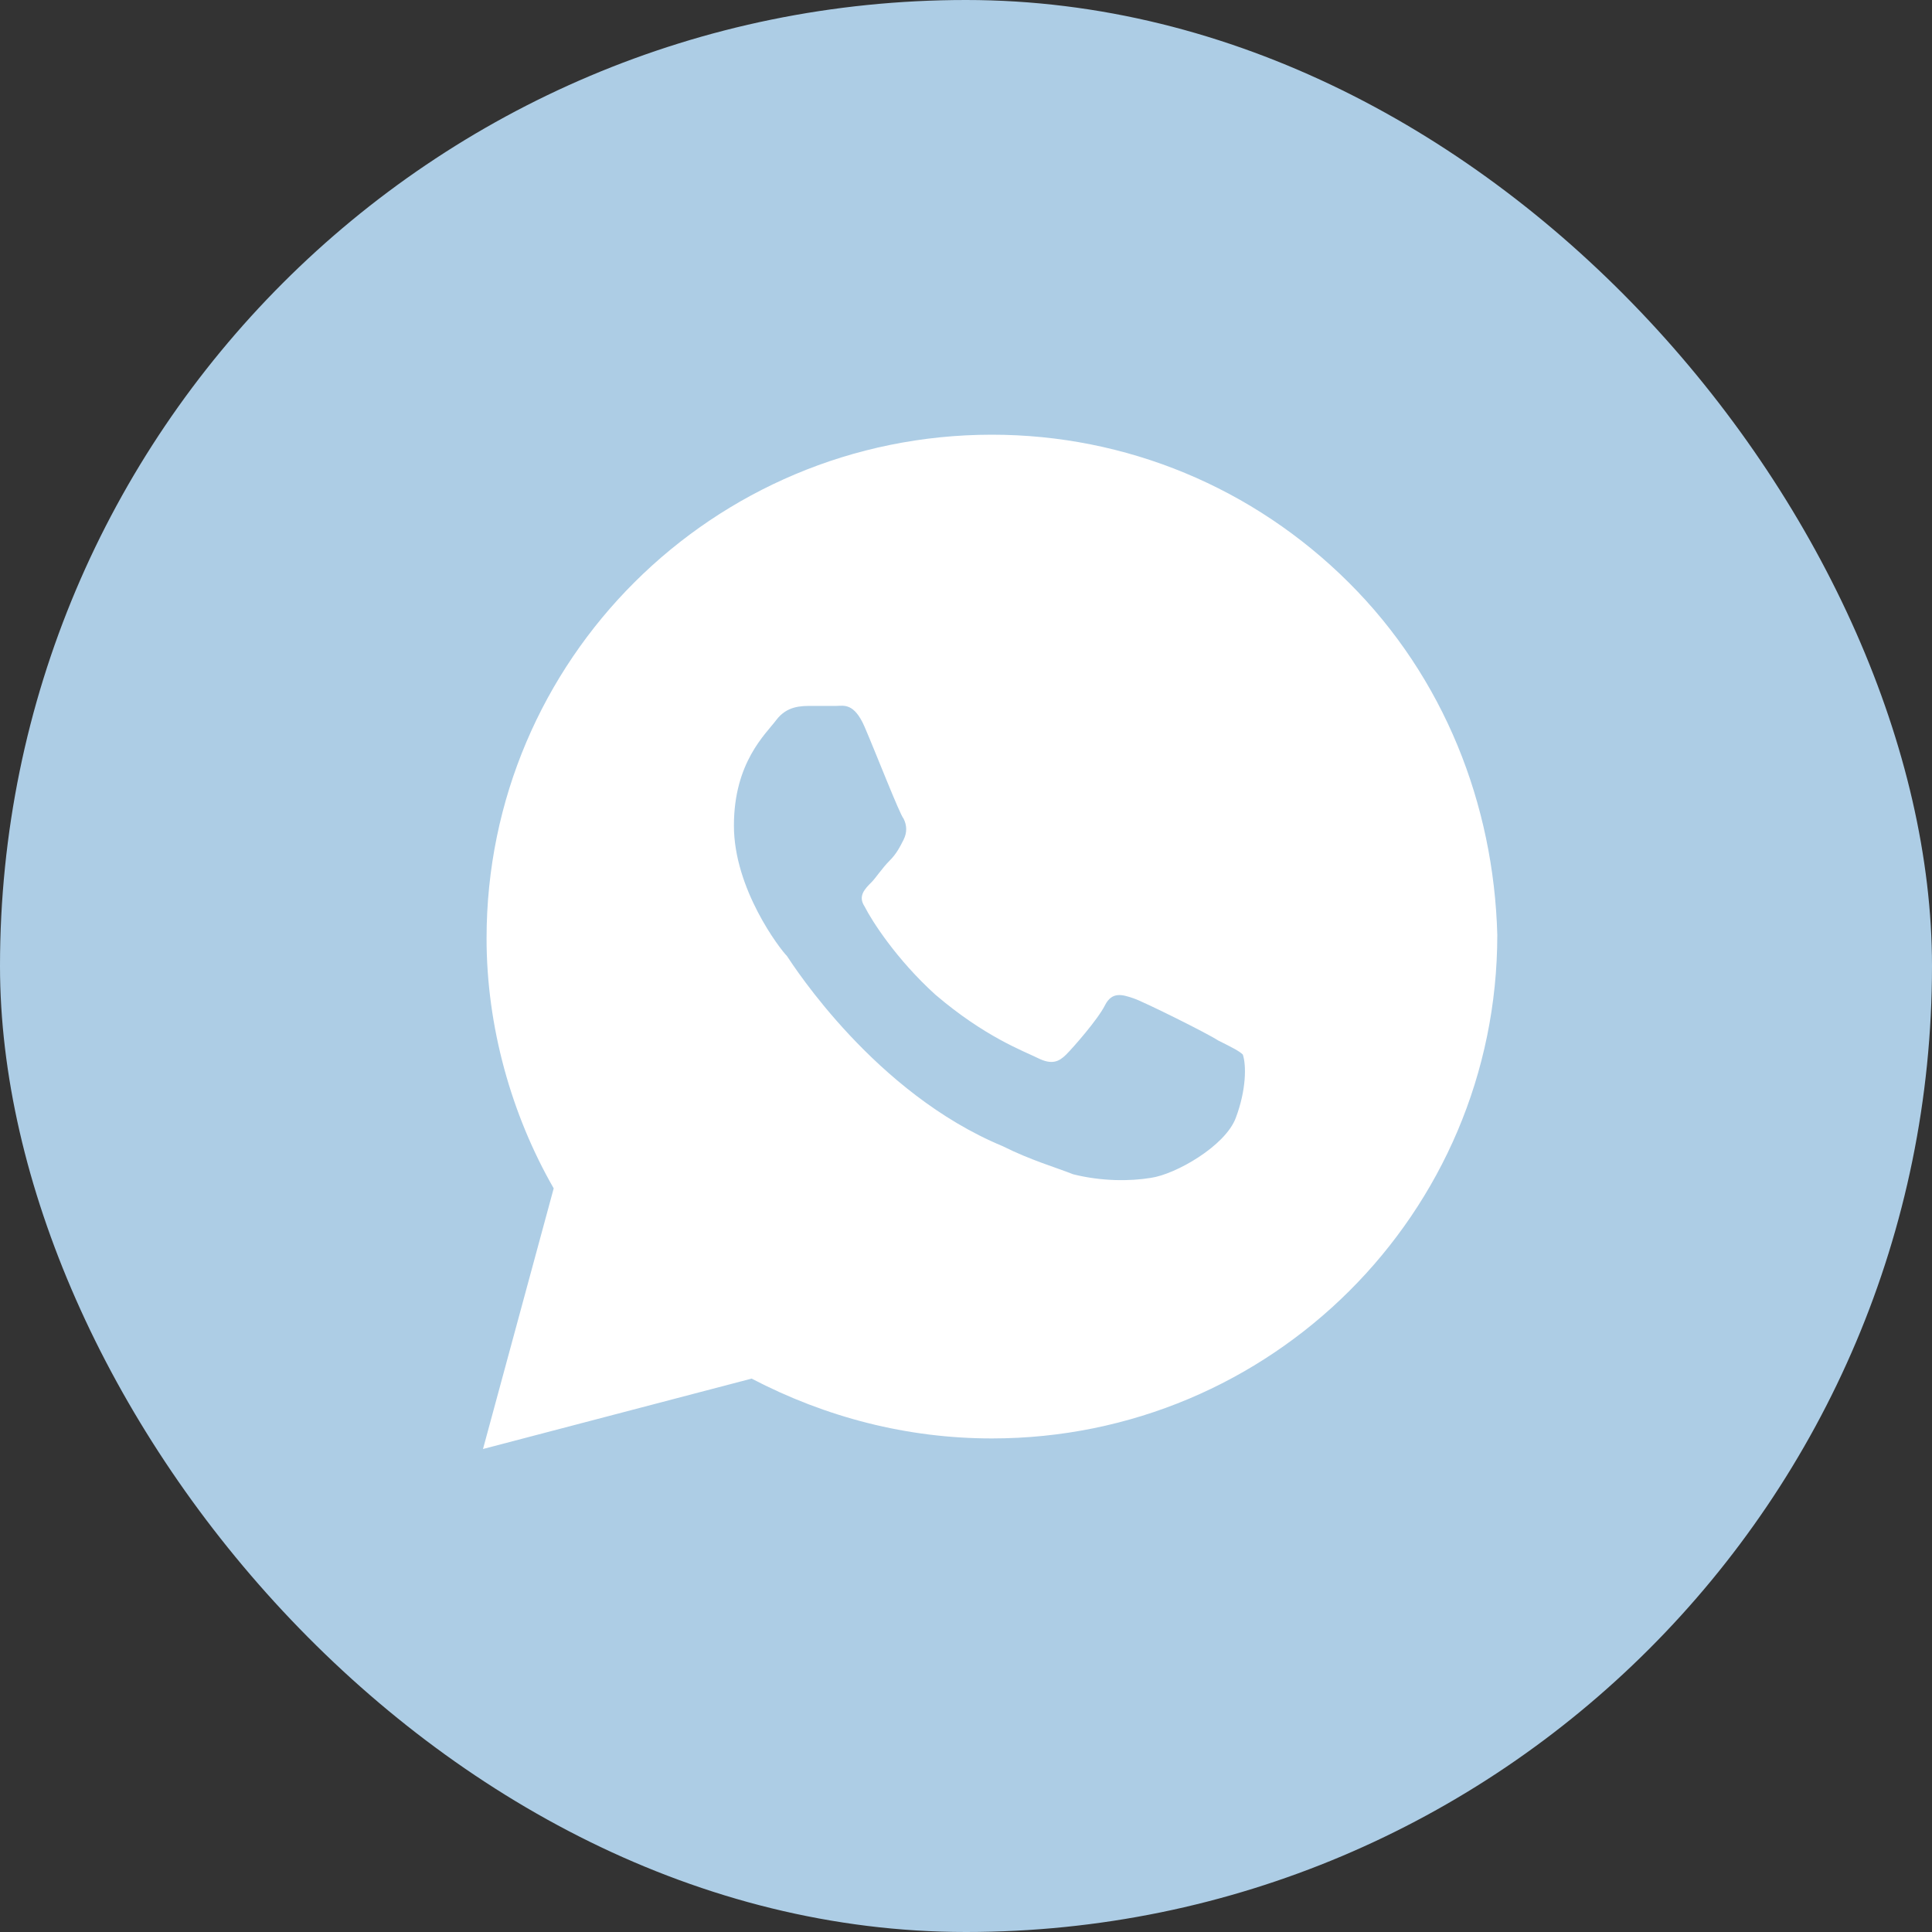 <svg width="32" height="32" viewBox="0 0 32 32" fill="none" xmlns="http://www.w3.org/2000/svg">
<rect x="0" y="0" width="32" height="32" fill="#333333" stroke="none"/>
<rect width="32" height="32" rx="16" fill="#ADCDE5"/>
<path d="M22.341 9.65C20.761 8.075 18.654 7.2 16.429 7.2C11.805 7.2 8.059 10.934 8.059 15.542C8.059 17 8.468 18.459 9.171 19.683L8 24L12.449 22.834C13.678 23.475 15.024 23.825 16.429 23.825C21.054 23.825 24.8 20.092 24.8 15.483C24.741 13.325 23.922 11.225 22.341 9.65ZM20.468 18.517C20.293 18.983 19.473 19.45 19.063 19.509C18.712 19.567 18.244 19.567 17.776 19.45C17.483 19.334 17.073 19.217 16.605 18.983C14.498 18.108 13.151 16.009 13.034 15.834C12.917 15.717 12.156 14.725 12.156 13.675C12.156 12.625 12.683 12.159 12.858 11.925C13.034 11.692 13.268 11.692 13.444 11.692C13.561 11.692 13.737 11.692 13.854 11.692C13.971 11.692 14.146 11.633 14.322 12.042C14.498 12.45 14.907 13.5 14.966 13.559C15.024 13.675 15.024 13.792 14.966 13.909C14.907 14.025 14.849 14.142 14.732 14.258C14.615 14.375 14.498 14.55 14.439 14.608C14.322 14.725 14.205 14.842 14.322 15.017C14.439 15.25 14.849 15.892 15.493 16.475C16.312 17.175 16.956 17.409 17.19 17.525C17.424 17.642 17.541 17.584 17.659 17.467C17.776 17.35 18.185 16.884 18.302 16.65C18.419 16.417 18.595 16.475 18.771 16.534C18.946 16.592 20 17.117 20.176 17.233C20.41 17.35 20.527 17.409 20.585 17.467C20.644 17.642 20.644 18.05 20.468 18.517Z" fill="white"/>
</svg>
